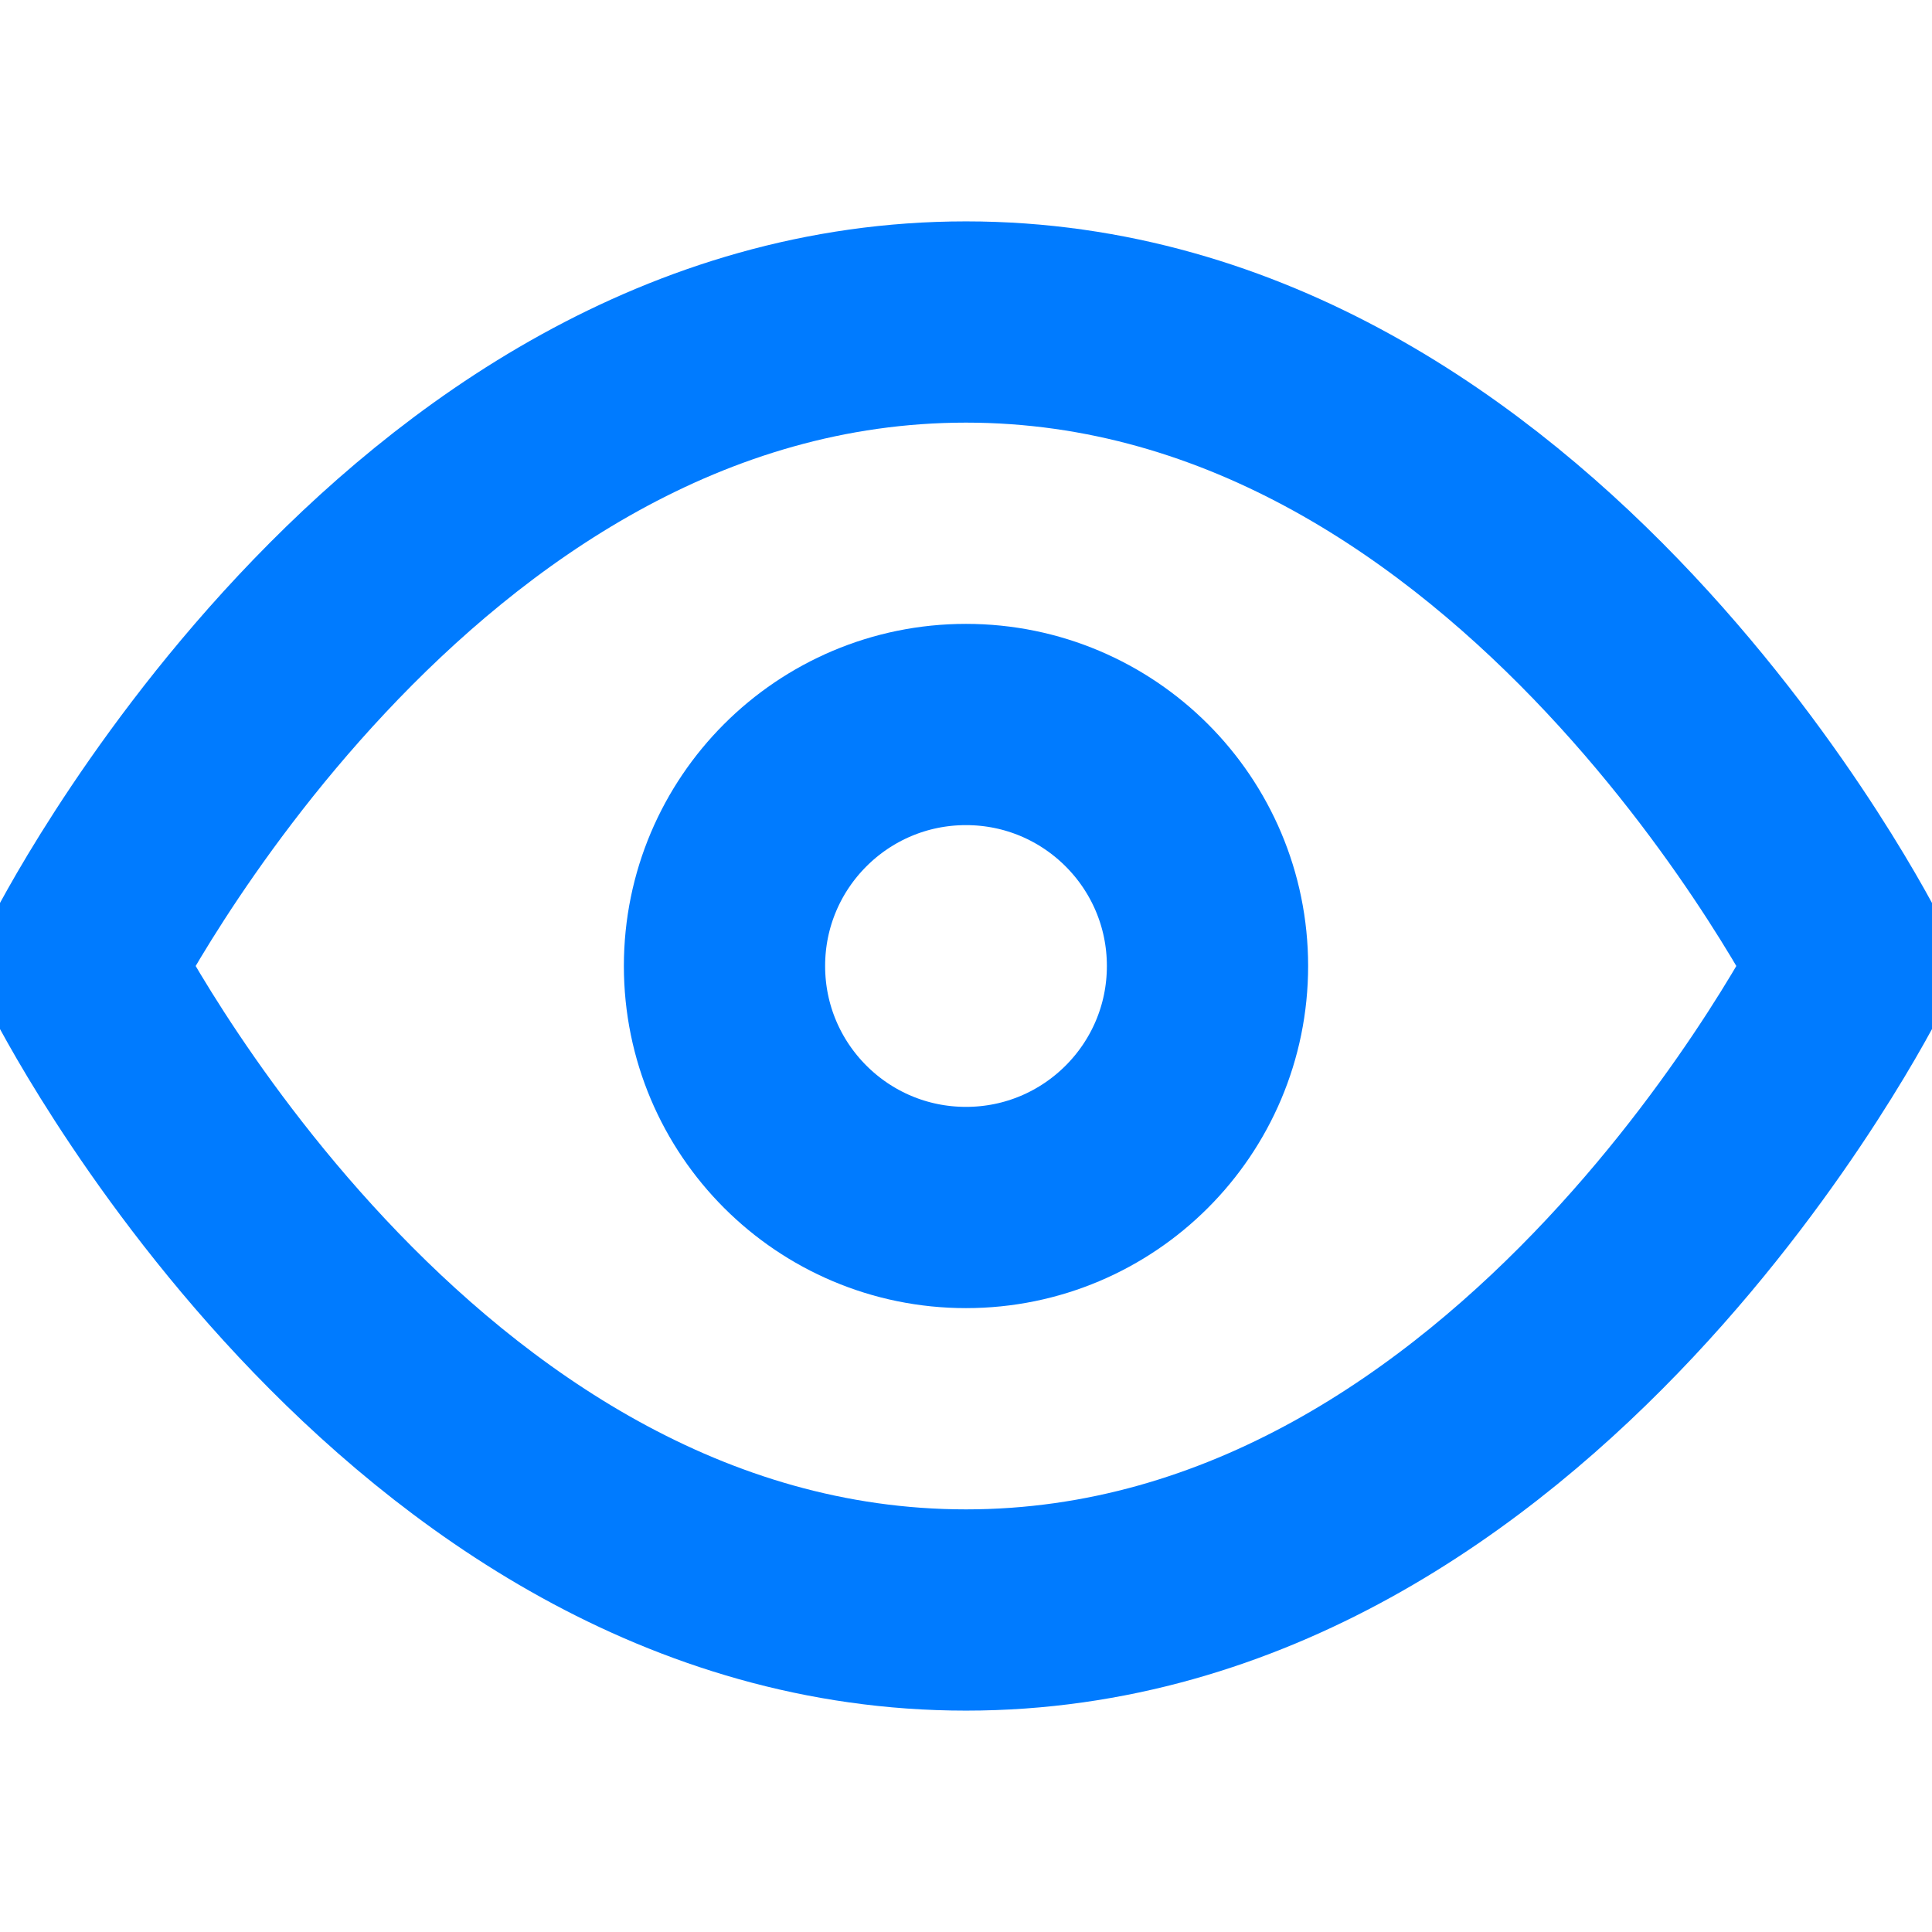<svg xmlns="http://www.w3.org/2000/svg" width="36" height="36" viewBox="0 0 24 24" fill="none" stroke="#007bff" stroke-width="2.5" stroke-linecap="round" stroke-linejoin="round" class="feather feather-eye"><path d="M1 12s4-8 11-8 11 8 11 8-4 8-11 8-11-8-11-8z"></path><circle cx="12" cy="12" r="3"></circle></svg>